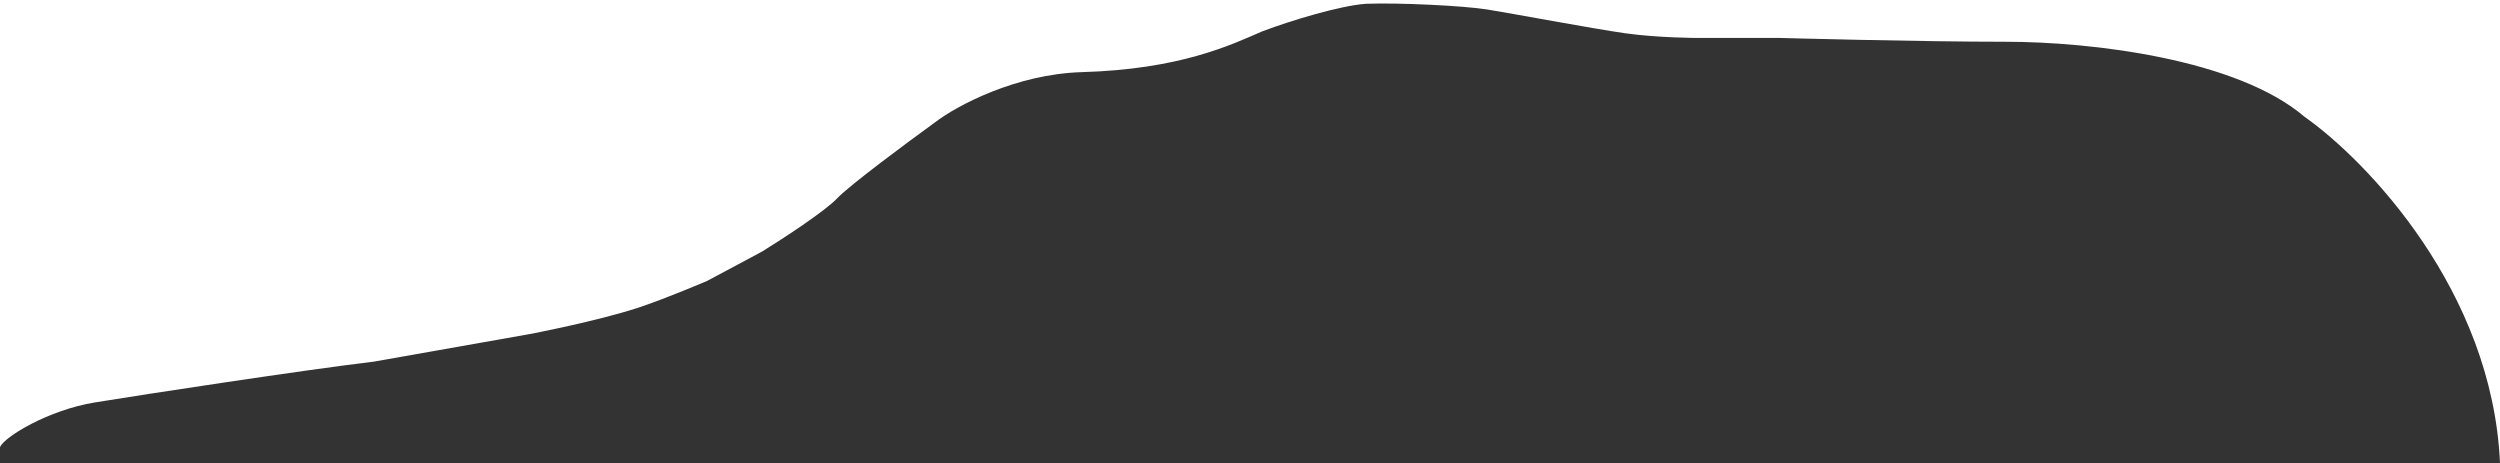<svg width="1317" height="244" viewBox="0 0 1317 244" fill="none" xmlns="http://www.w3.org/2000/svg">
<rect x="0" y="0" width="1317" height="244" fill="#333333" stroke="none"/>
<path d="M50 212C25.5 216 2.5 229.998 0 235.498V0H1317V243.998C1313 153.196 1246.67 84.498 1214 61.5C1178.4 31.1 1102 22 1056.5 22C1011 22 938 20 938 20H895C895 20 873.5 20 856 17.5C838.5 15 796 7 783.5 5C771.01 3.002 736.833 1.331 719.5 1.998C706 3 681 10.5 665 16.498C648.167 23.831 621.5 36.5 570 37.998C535.212 39.01 504 55.664 492.5 64.498C478 74.998 447.4 97.698 441 104.498C434.6 111.298 412 125.998 401.5 132.498L372.5 147.998C372.5 147.998 350.825 157.27 336.5 161.998C314.553 169.24 279 175.998 279 175.998L197 190.498C159.5 194.998 76.426 207.685 50 212Z" fill="white"/>
</svg>
